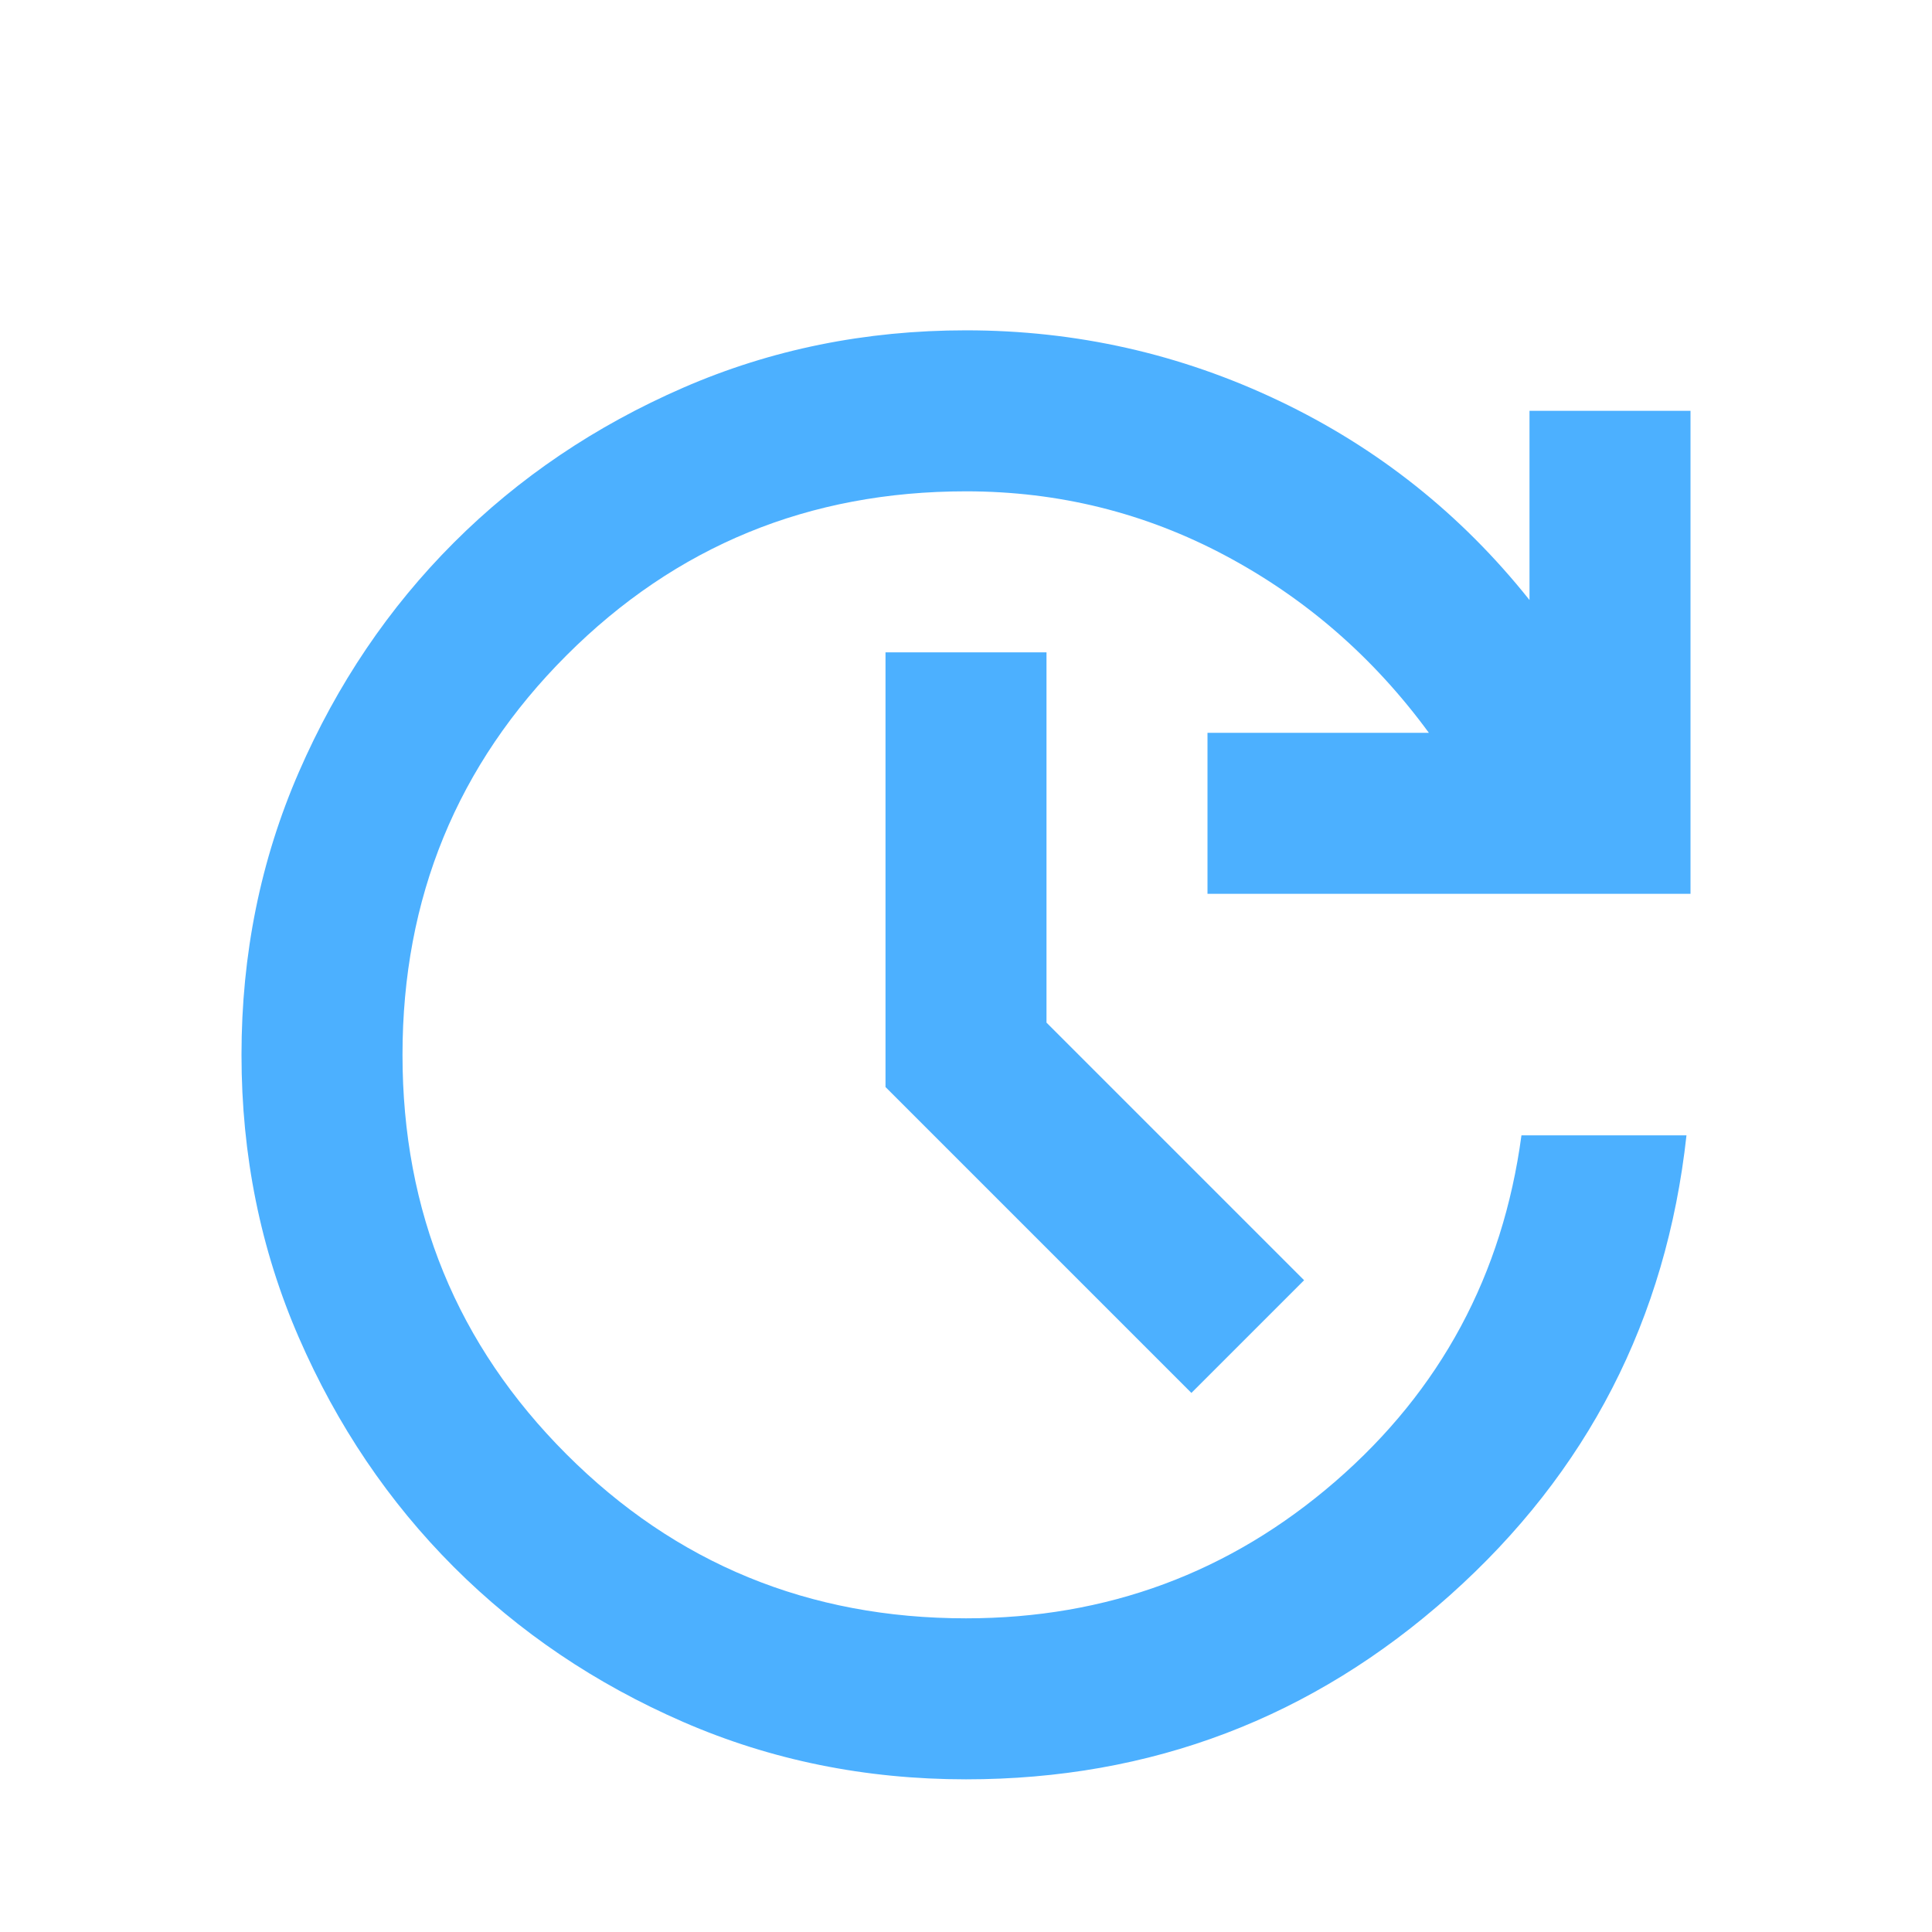 <svg width="87" height="87" viewBox="0 0 87 87" fill="none" xmlns="http://www.w3.org/2000/svg">
<g filter="url(#filter0_d_26_60)">
<path d="M43.5 76.125C38.969 76.125 34.724 75.264 30.767 73.542C26.81 71.82 23.366 69.494 20.436 66.564C17.506 63.634 15.18 60.19 13.458 56.233C11.736 52.276 10.875 48.031 10.875 43.5C10.875 38.969 11.736 34.724 13.458 30.767C15.18 26.81 17.506 23.366 20.436 20.436C23.366 17.506 26.81 15.18 30.767 13.458C34.724 11.736 38.969 10.875 43.5 10.875C48.454 10.875 53.152 11.932 57.592 14.047C62.033 16.162 65.794 19.152 68.875 23.019V14.5H76.125V36.25H54.375V29H64.344C61.867 25.617 58.816 22.958 55.191 21.025C51.566 19.092 47.669 18.125 43.5 18.125C36.431 18.125 30.435 20.587 25.511 25.511C20.587 30.435 18.125 36.431 18.125 43.5C18.125 50.569 20.587 56.565 25.511 61.489C30.435 66.413 36.431 68.875 43.5 68.875C49.844 68.875 55.387 66.821 60.13 62.712C64.872 58.604 67.667 53.408 68.513 47.125H75.944C75.037 55.402 71.488 62.305 65.295 67.833C59.103 73.361 51.837 76.125 43.5 76.125ZM53.65 58.725L39.875 44.95V25.375H47.125V42.05L58.725 53.65L53.65 58.725Z" fill="#4CB0FF"/>
</g>
<defs>
<filter id="filter0_d_26_60" x="-4" y="0" width="95" height="95" filterUnits="userSpaceOnUse" color-interpolation-filters="sRGB">
<feFlood flood-opacity="0" result="BackgroundImageFix"/>
<feColorMatrix in="SourceAlpha" type="matrix" values="0 0 0 0 0 0 0 0 0 0 0 0 0 0 0 0 0 0 127 0" result="hardAlpha"/>
<feOffset dy="4"/>
<feGaussianBlur stdDeviation="2"/>
<feComposite in2="hardAlpha" operator="out"/>
<feColorMatrix type="matrix" values="0 0 0 0 0 0 0 0 0 0 0 0 0 0 0 0 0 0 0.25 0"/>
<feBlend mode="normal" in2="BackgroundImageFix" result="effect1_dropShadow_26_60"/>
<feBlend mode="normal" in="SourceGraphic" in2="effect1_dropShadow_26_60" result="shape"/>
</filter>
</defs>
</svg>
